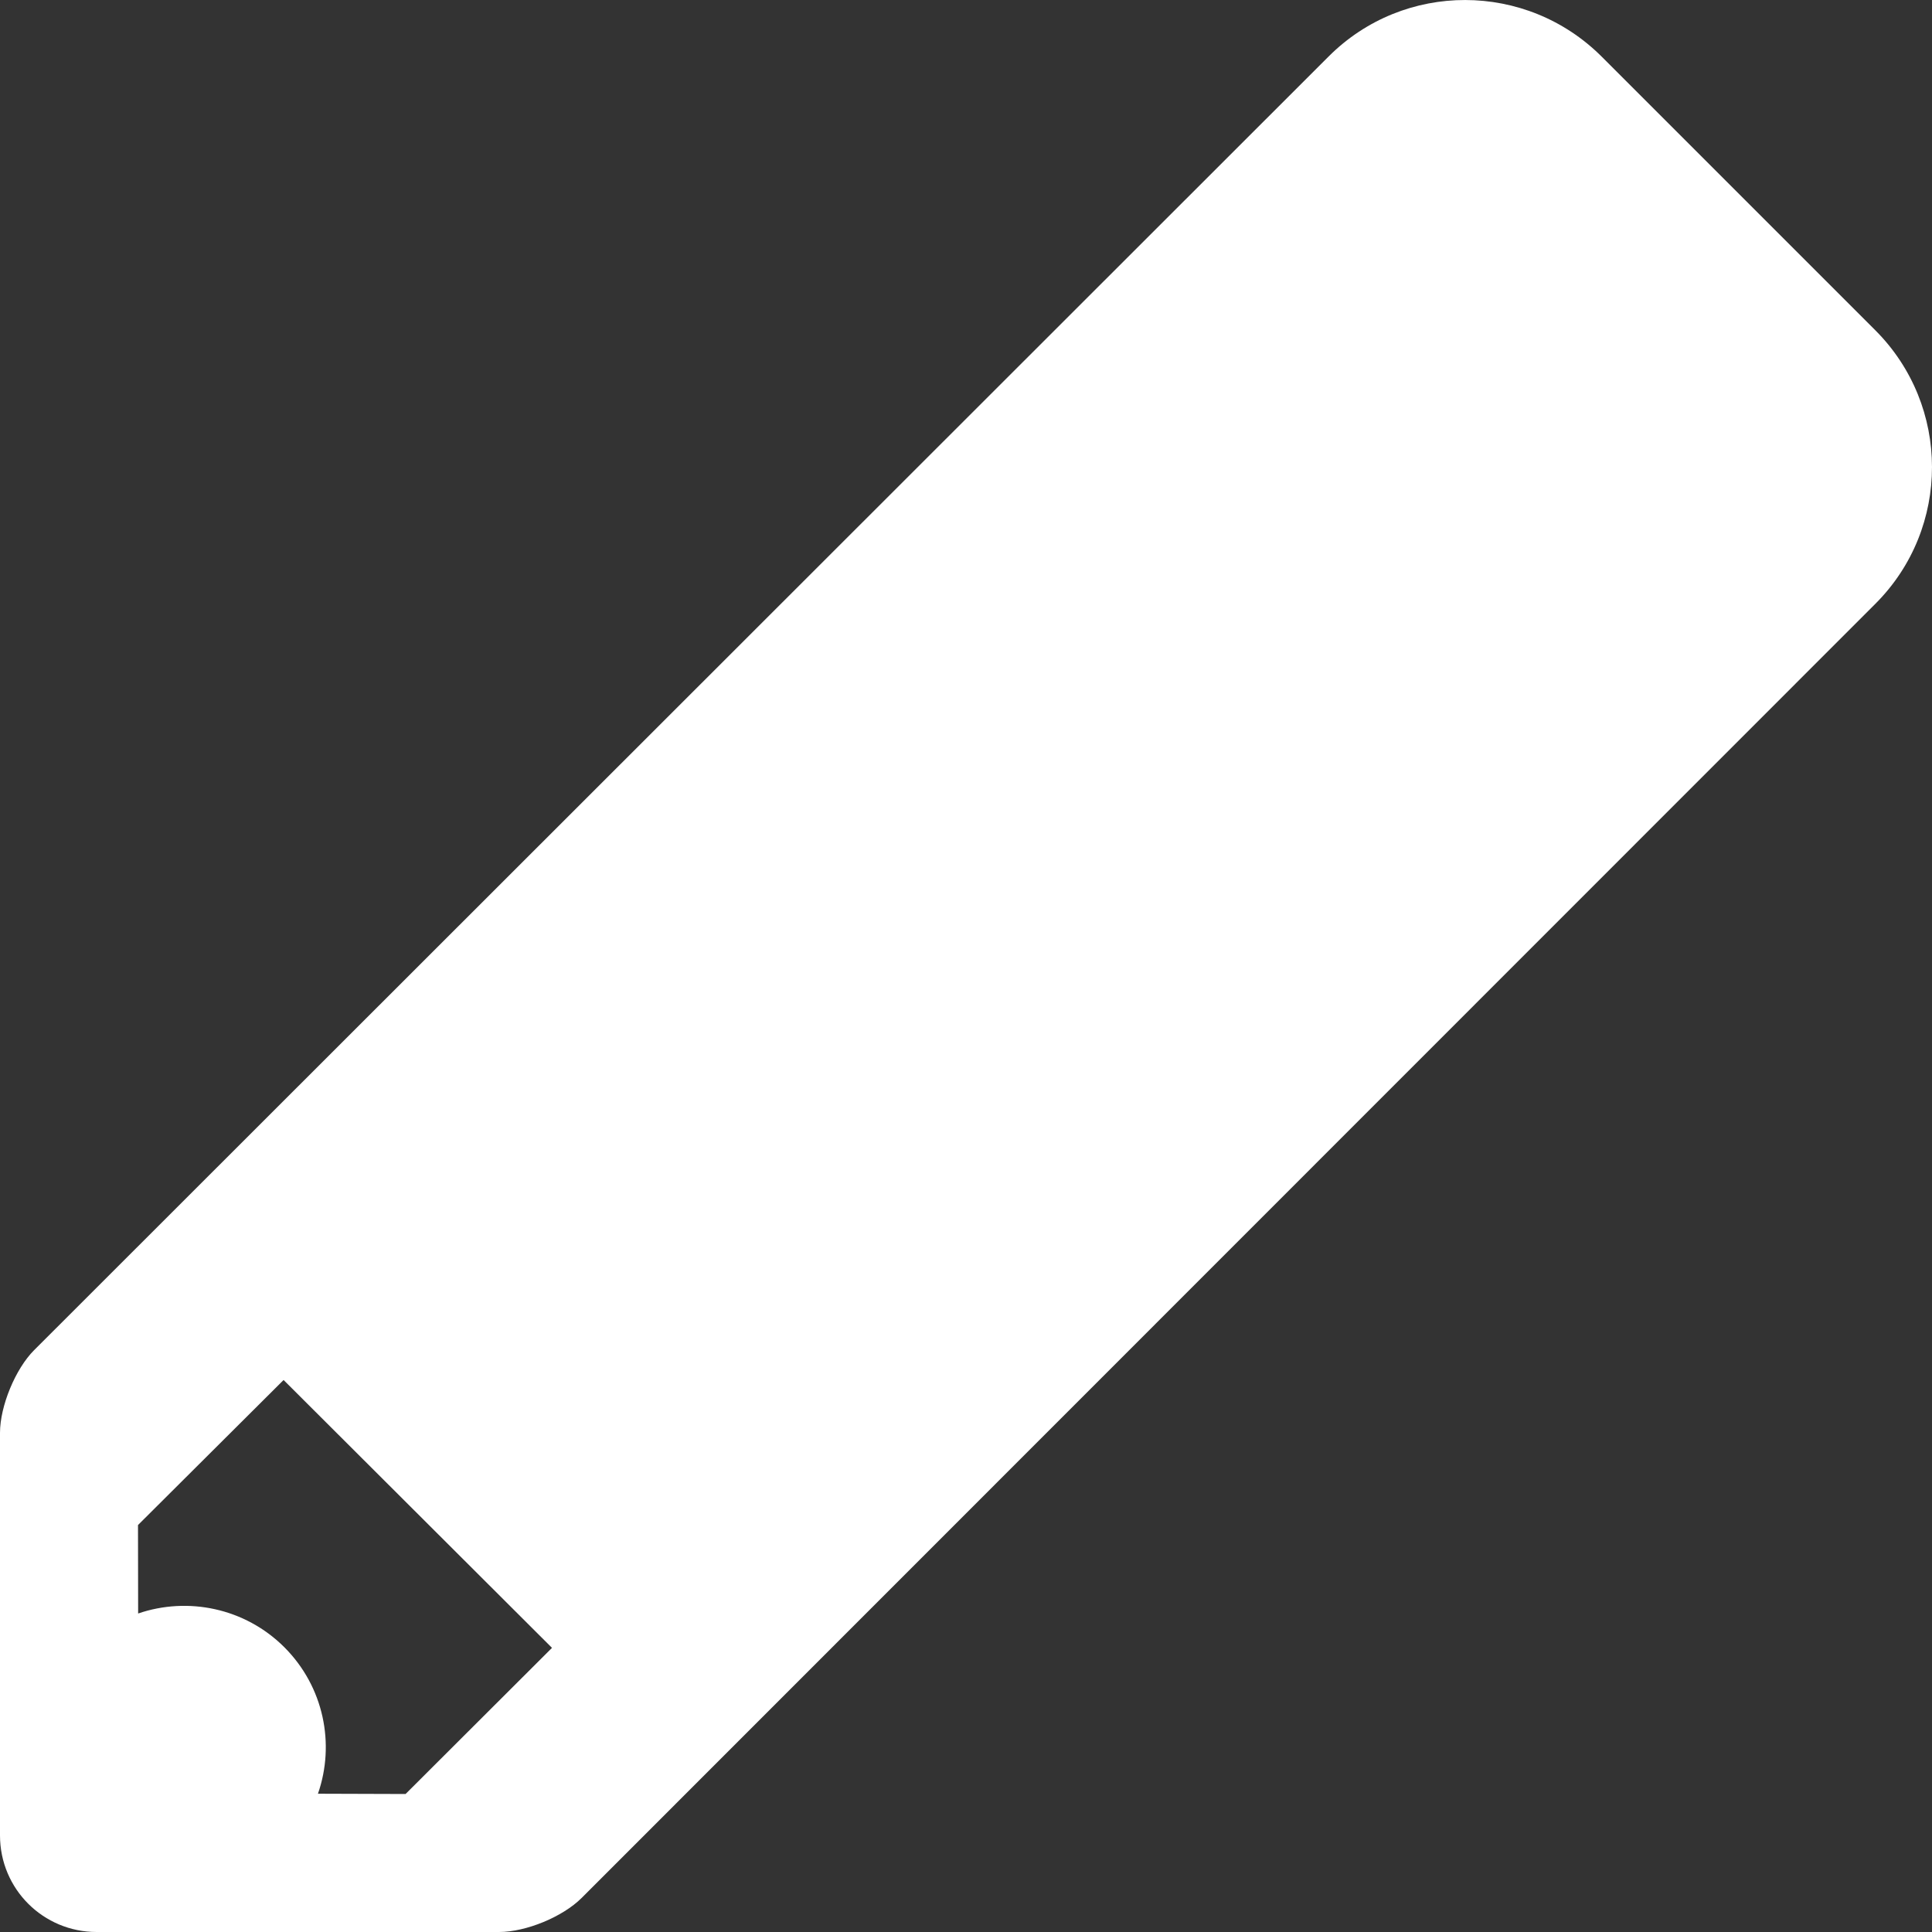 <?xml version="1.0" encoding="UTF-8"?>
<svg width="14px" height="14px" viewBox="0 0 14 14" version="1.1" xmlns="http://www.w3.org/2000/svg" xmlns:xlink="http://www.w3.org/1999/xlink">
    <rect x="0" y="0" width="14" height="14" fill="#333333" stroke="none"/>
    <!-- Generator: Sketch 51.3 (57544) - http://www.bohemiancoding.com/sketch -->
    <title>Combined Shape</title>
    <desc>Created with Sketch.</desc>
    <defs></defs>
    <g id="Post-creation" stroke="none" stroke-width="1" fill="none" fill-rule="evenodd">
        <g id="Window-variants-(editing-a-post" transform="translate(-196, -56)" fill="#FFFFFF">
            <g id="Group-13" transform="translate(180, 40)">
                <g id="Group-12">
                    <g id="Group-15" transform="translate(16, 15)">
                        <path d="M1,12.051 L1.001,12.692 C1.36,12.569 1.774,12.651 2.06,12.936 C2.348,13.224 2.429,13.639 2.304,13.998 L2.939,14 L4,12.941 L2.055,11 C1.417,11.636 1,12.051 1,12.051 Z M11.607,1.411 L13.59,3.394 C14.136,3.941 14.137,4.827 13.591,5.374 L4.215,14.753 C4.078,14.89 3.812,15 3.616,15 L0.7,15 C0.314,15 1.98903004e-14,14.689 1.98903004e-14,14.3 L0,11.383 C0,11.189 0.112,10.919 0.247,10.784 L9.628,1.409 C10.174,0.863 11.06,0.864 11.607,1.411 Z" id="Combined-Shape"></path>
                    </g>
                </g>
            </g>
        </g>
    </g>
</svg>